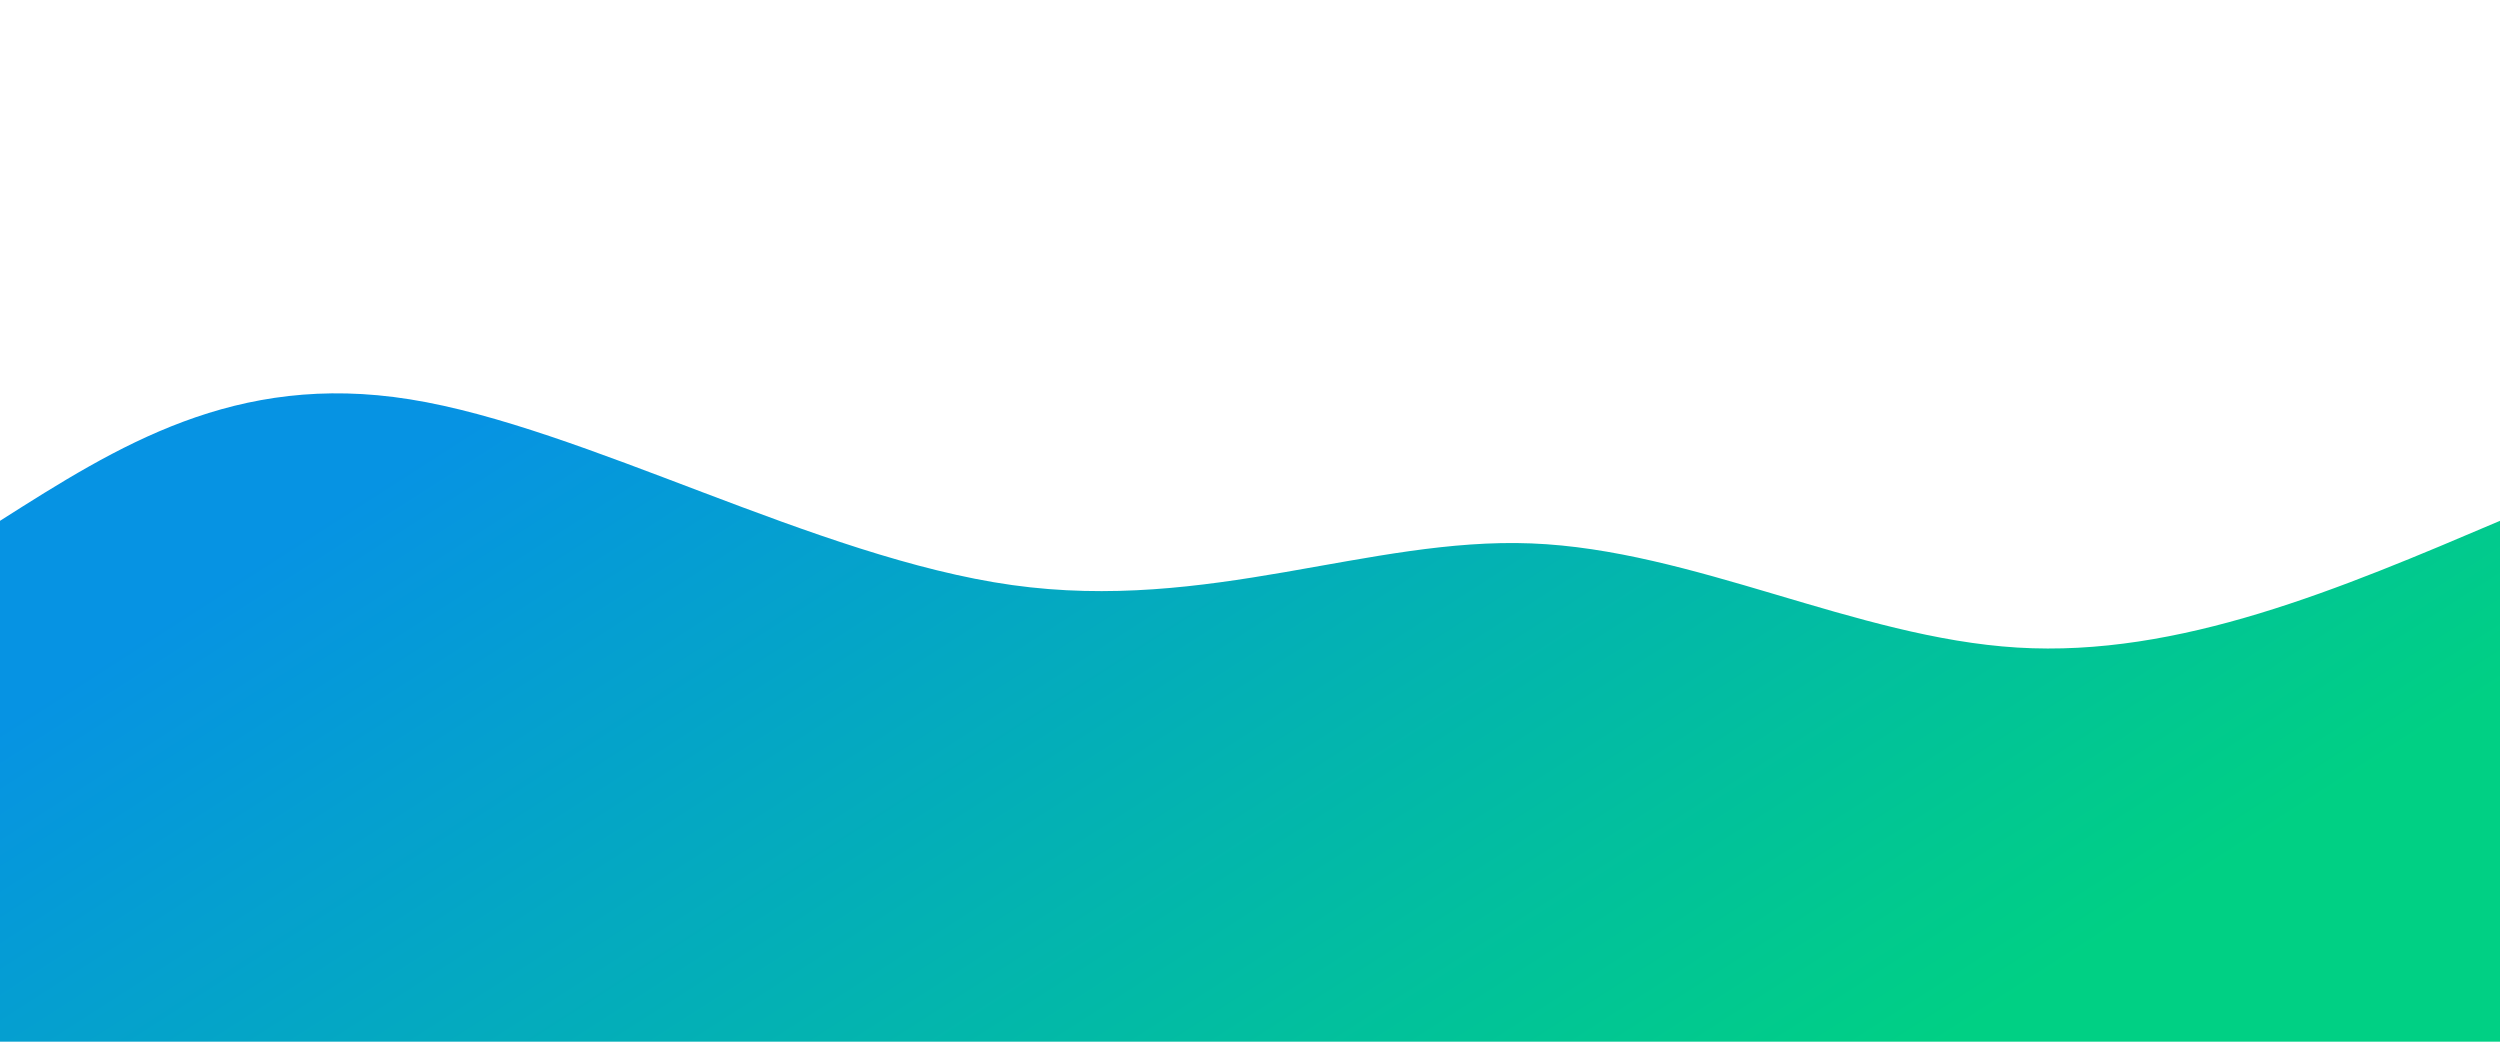 <svg width="100%" height="100%" id="svg" viewBox="0 0 1440 600" xmlns="http://www.w3.org/2000/svg" class="transition duration-300 ease-in-out delay-150"><style>
          .path-0{
            animation:pathAnim-0 4s;
            animation-timing-function: linear;
            animation-iteration-count: infinite;
          }
          @keyframes pathAnim-0{
            0%{
              d: path("M 0,600 C 0,600 0,300 0,300 C 67.722,256.976 135.445,213.952 236,230 C 336.555,246.048 469.943,321.167 583,337 C 696.057,352.833 788.785,309.378 882,313 C 975.215,316.622 1068.919,367.321 1162,373 C 1255.081,378.679 1347.541,339.34 1440,300 C 1440,300 1440,600 1440,600 Z");
            }
            25%{
              d: path("M 0,600 C 0,600 0,300 0,300 C 73.589,328.344 147.177,356.689 257,327 C 366.823,297.311 512.88,209.589 615,196 C 717.12,182.411 775.301,242.957 863,251 C 950.699,259.043 1067.914,214.584 1169,214 C 1270.086,213.416 1355.043,256.708 1440,300 C 1440,300 1440,600 1440,600 Z");
            }
            50%{
              d: path("M 0,600 C 0,600 0,300 0,300 C 84.182,290.89 168.364,281.78 258,273 C 347.636,264.22 442.727,255.77 545,243 C 647.273,230.23 756.727,213.139 850,246 C 943.273,278.861 1020.364,361.675 1116,379 C 1211.636,396.325 1325.818,348.163 1440,300 C 1440,300 1440,600 1440,600 Z");
            }
            75%{
              d: path("M 0,600 C 0,600 0,300 0,300 C 112.459,356.364 224.919,412.727 315,403 C 405.081,393.273 472.785,317.455 560,291 C 647.215,264.545 753.943,287.455 865,318 C 976.057,348.545 1091.445,386.727 1188,385 C 1284.555,383.273 1362.278,341.636 1440,300 C 1440,300 1440,600 1440,600 Z");
            }
            100%{
              d: path("M 0,600 C 0,600 0,300 0,300 C 67.722,256.976 135.445,213.952 236,230 C 336.555,246.048 469.943,321.167 583,337 C 696.057,352.833 788.785,309.378 882,313 C 975.215,316.622 1068.919,367.321 1162,373 C 1255.081,378.679 1347.541,339.34 1440,300 C 1440,300 1440,600 1440,600 Z");
            }
          }</style><defs><linearGradient id="gradient" x1="4%" y1="31%" x2="96%" y2="69%"><stop offset="5%" stop-color="#0693e3"></stop><stop offset="95%" stop-color="#00d084"></stop></linearGradient></defs><path d="M 0,600 C 0,600 0,300 0,300 C 67.722,256.976 135.445,213.952 236,230 C 336.555,246.048 469.943,321.167 583,337 C 696.057,352.833 788.785,309.378 882,313 C 975.215,316.622 1068.919,367.321 1162,373 C 1255.081,378.679 1347.541,339.34 1440,300 C 1440,300 1440,600 1440,600 Z" stroke="none" stroke-width="0" fill="url(#gradient)" fill-opacity="1" class="transition-all duration-300 ease-in-out delay-150 path-0"></path></svg>
